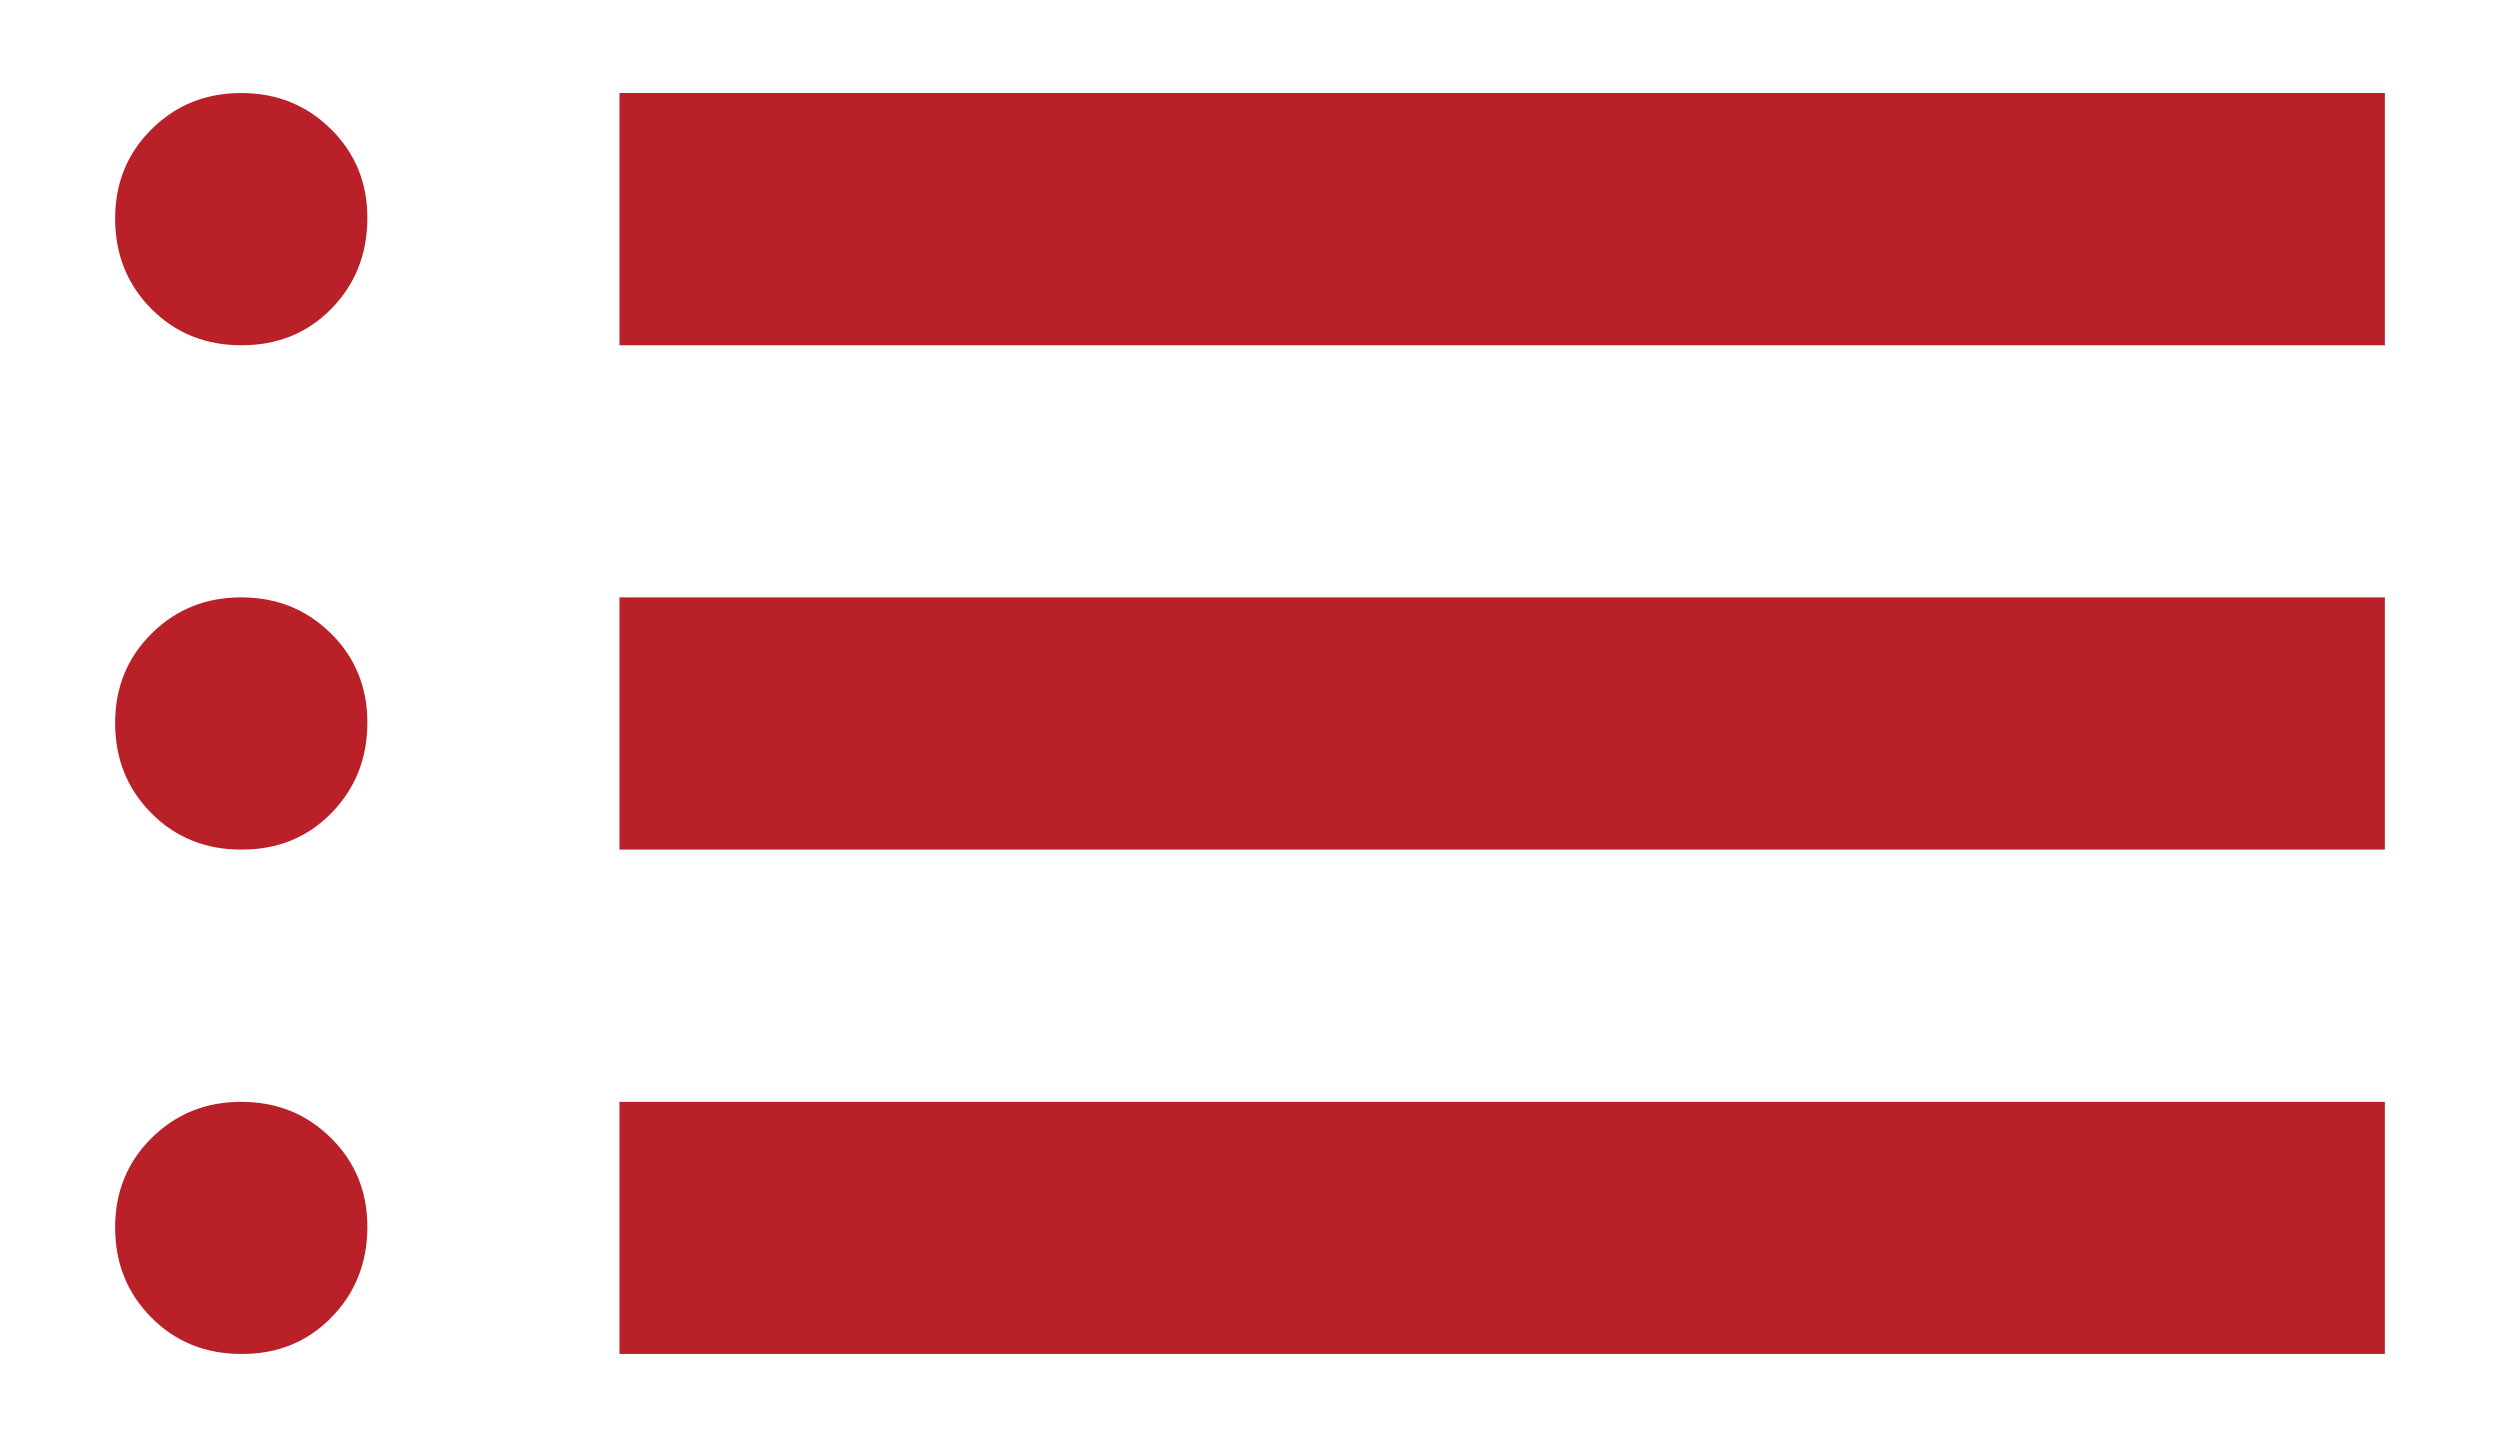 <svg width="19" height="11" viewBox="0 0 19 11" fill="none" xmlns="http://www.w3.org/2000/svg">
<path d="M4.708 2.624V0.707H18.125V2.624H4.708ZM4.708 6.457V4.54H18.125V6.457H4.708ZM4.708 10.29V8.374H18.125V10.29H4.708ZM1.833 2.624C1.562 2.624 1.334 2.532 1.151 2.348C0.968 2.164 0.876 1.936 0.875 1.665C0.874 1.394 0.966 1.167 1.151 0.983C1.336 0.799 1.563 0.707 1.833 0.707C2.104 0.707 2.331 0.799 2.517 0.983C2.702 1.167 2.794 1.394 2.792 1.665C2.79 1.936 2.698 2.164 2.516 2.349C2.334 2.533 2.106 2.625 1.833 2.624ZM1.833 6.457C1.562 6.457 1.334 6.365 1.151 6.181C0.968 5.997 0.876 5.77 0.875 5.499C0.874 5.228 0.966 5 1.151 4.816C1.336 4.632 1.563 4.54 1.833 4.54C2.104 4.54 2.331 4.632 2.517 4.816C2.702 5 2.794 5.228 2.792 5.499C2.79 5.77 2.698 5.997 2.516 6.182C2.334 6.367 2.106 6.458 1.833 6.457ZM1.833 10.29C1.562 10.29 1.334 10.198 1.151 10.014C0.968 9.83 0.876 9.603 0.875 9.332C0.874 9.061 0.966 8.834 1.151 8.65C1.336 8.466 1.563 8.374 1.833 8.374C2.104 8.374 2.331 8.466 2.517 8.65C2.702 8.834 2.794 9.061 2.792 9.332C2.79 9.603 2.698 9.831 2.516 10.015C2.334 10.2 2.106 10.292 1.833 10.29Z" fill="#BA2027"/>
</svg>
